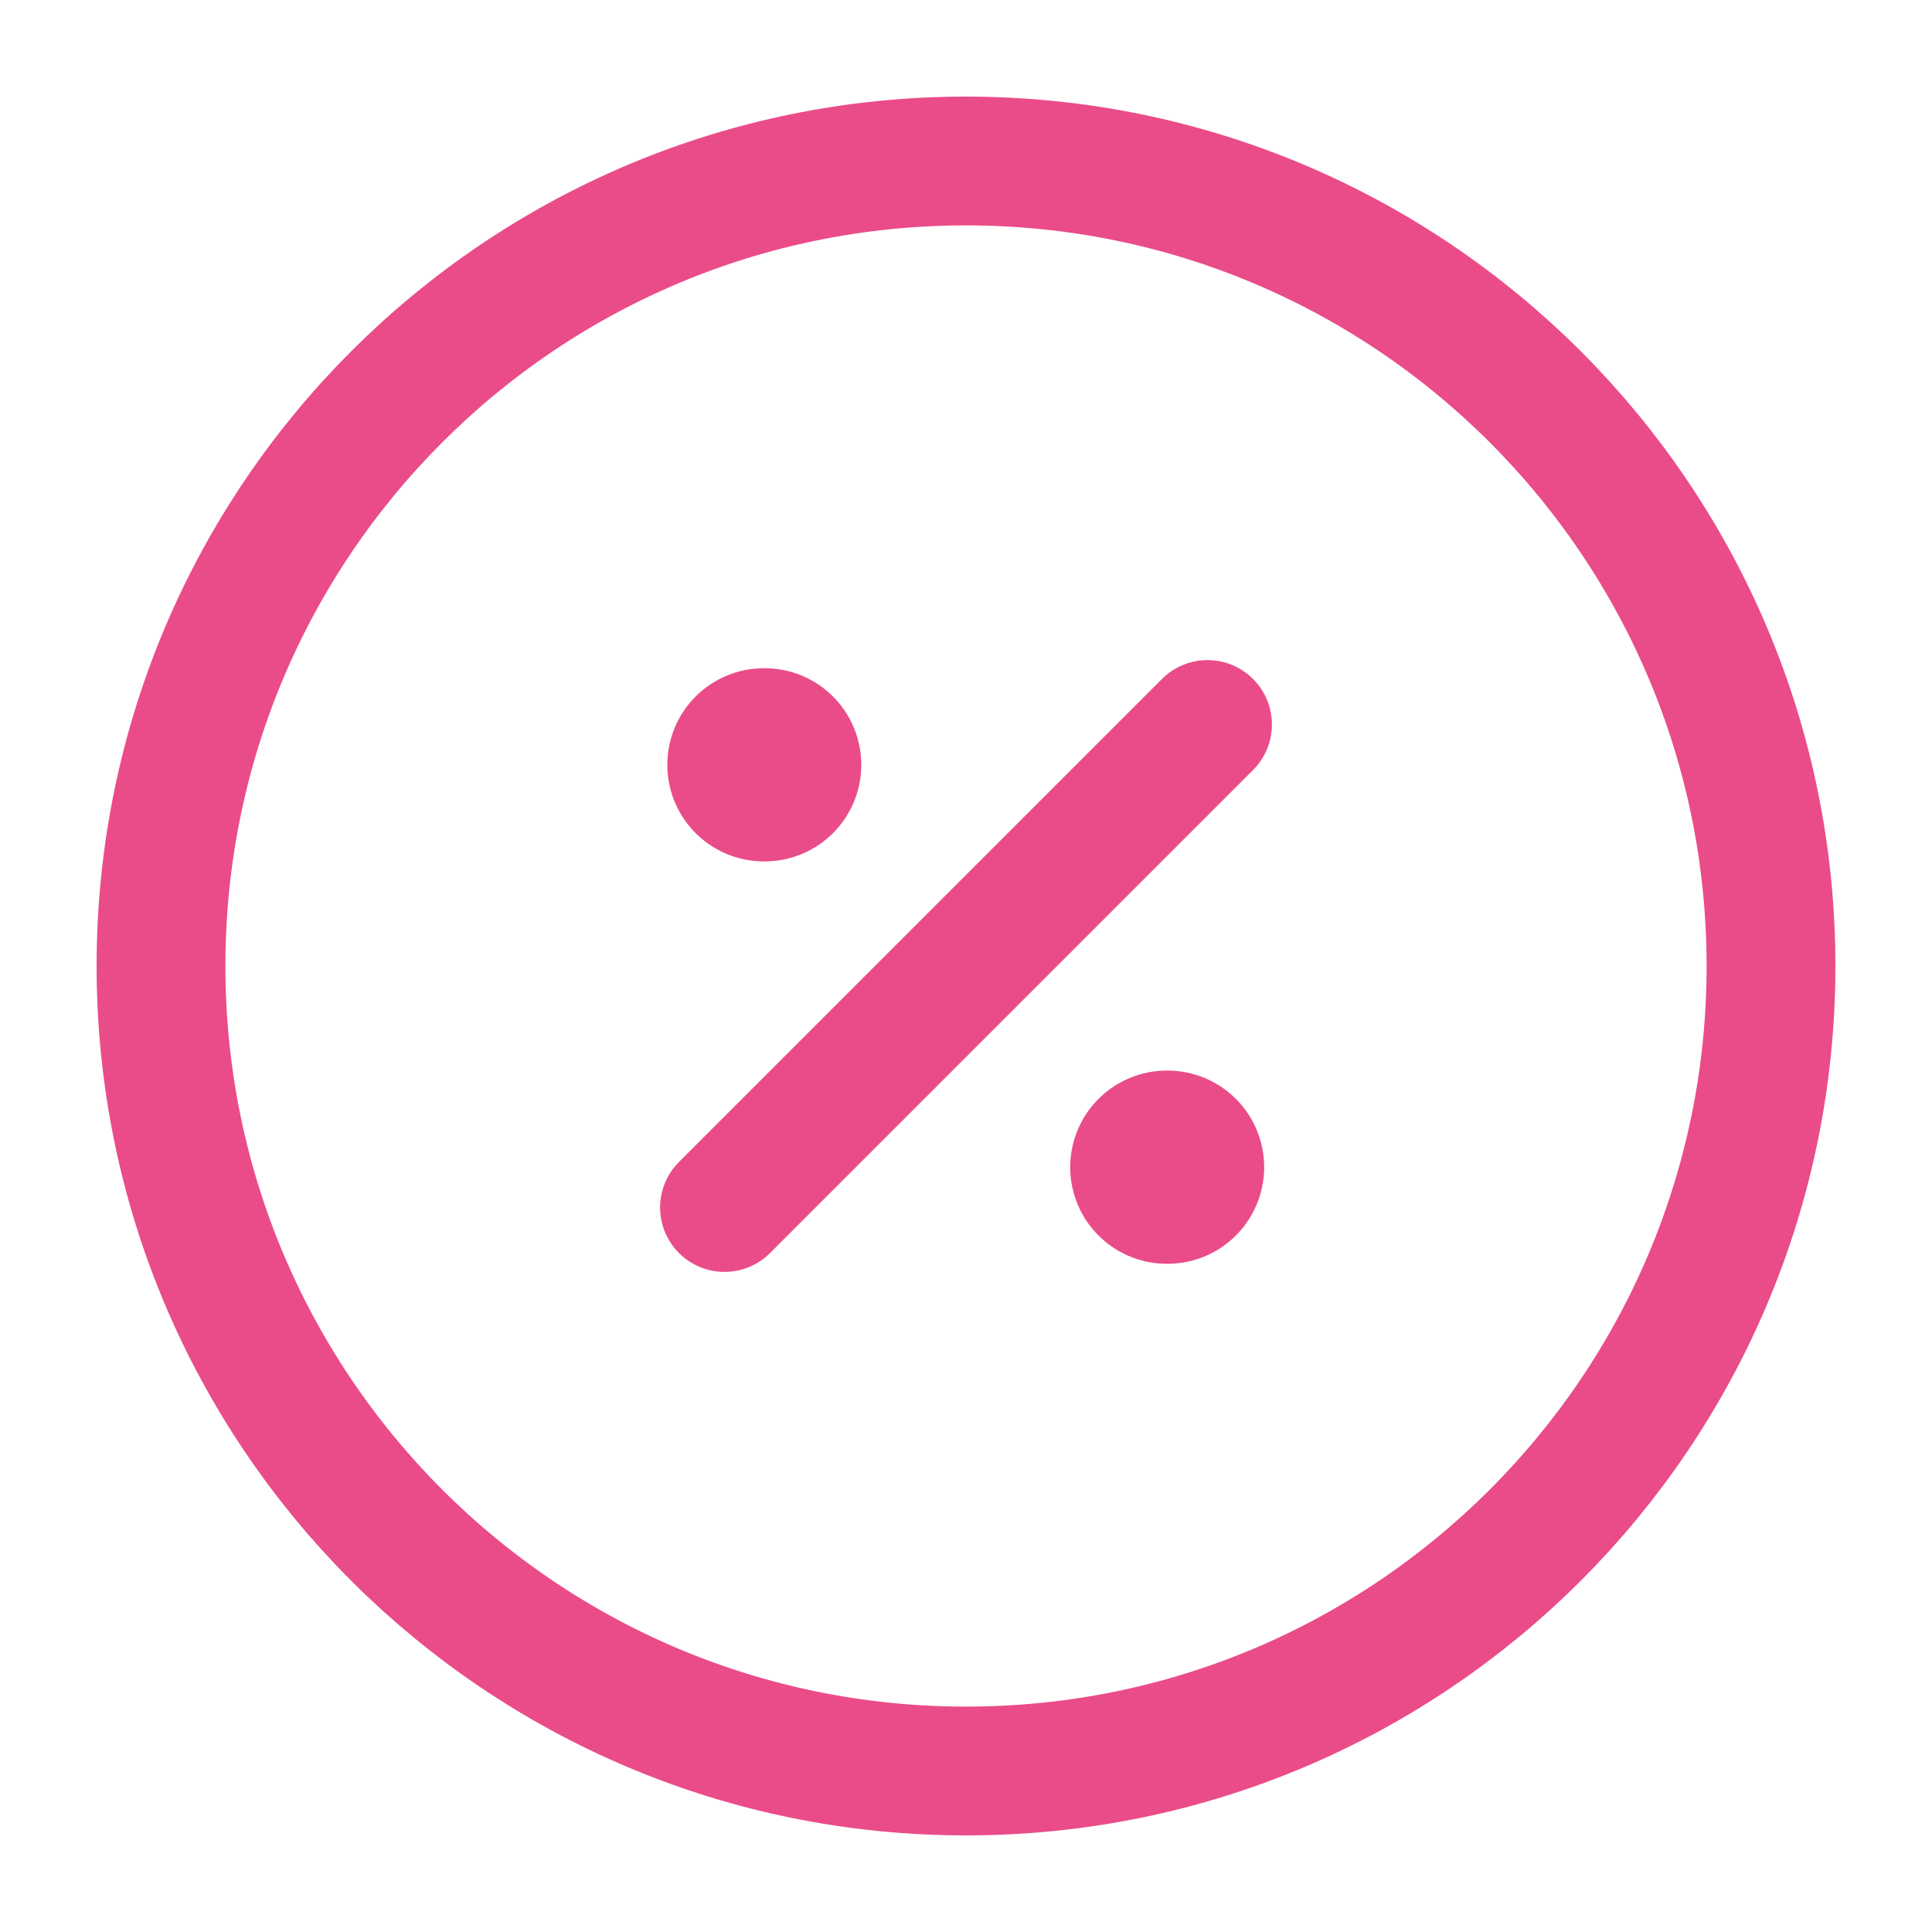 <svg width="15" height="15" viewBox="0 0 15 15" fill="none" xmlns="http://www.w3.org/2000/svg">
<path d="M7.5 13.75C10.952 13.75 13.75 10.952 13.75 7.5C13.75 4.048 10.952 1.25 7.5 1.25C4.048 1.25 1.25 4.048 1.25 7.5C1.25 10.952 4.048 13.75 7.5 13.75Z" stroke="#EA4C89" stroke-linecap="round" stroke-linejoin="round"/>
<path d="M5.625 9.375L9.375 5.625" stroke="#EA4C89" stroke-linecap="round" stroke-linejoin="round"/>
<path d="M9.059 9.062H9.065" stroke="#EA4C89" stroke-width="1.5" stroke-linecap="round" stroke-linejoin="round"/>
<path d="M5.931 5.938H5.937" stroke="#EA4C89" stroke-width="1.5" stroke-linecap="round" stroke-linejoin="round"/>
</svg>
